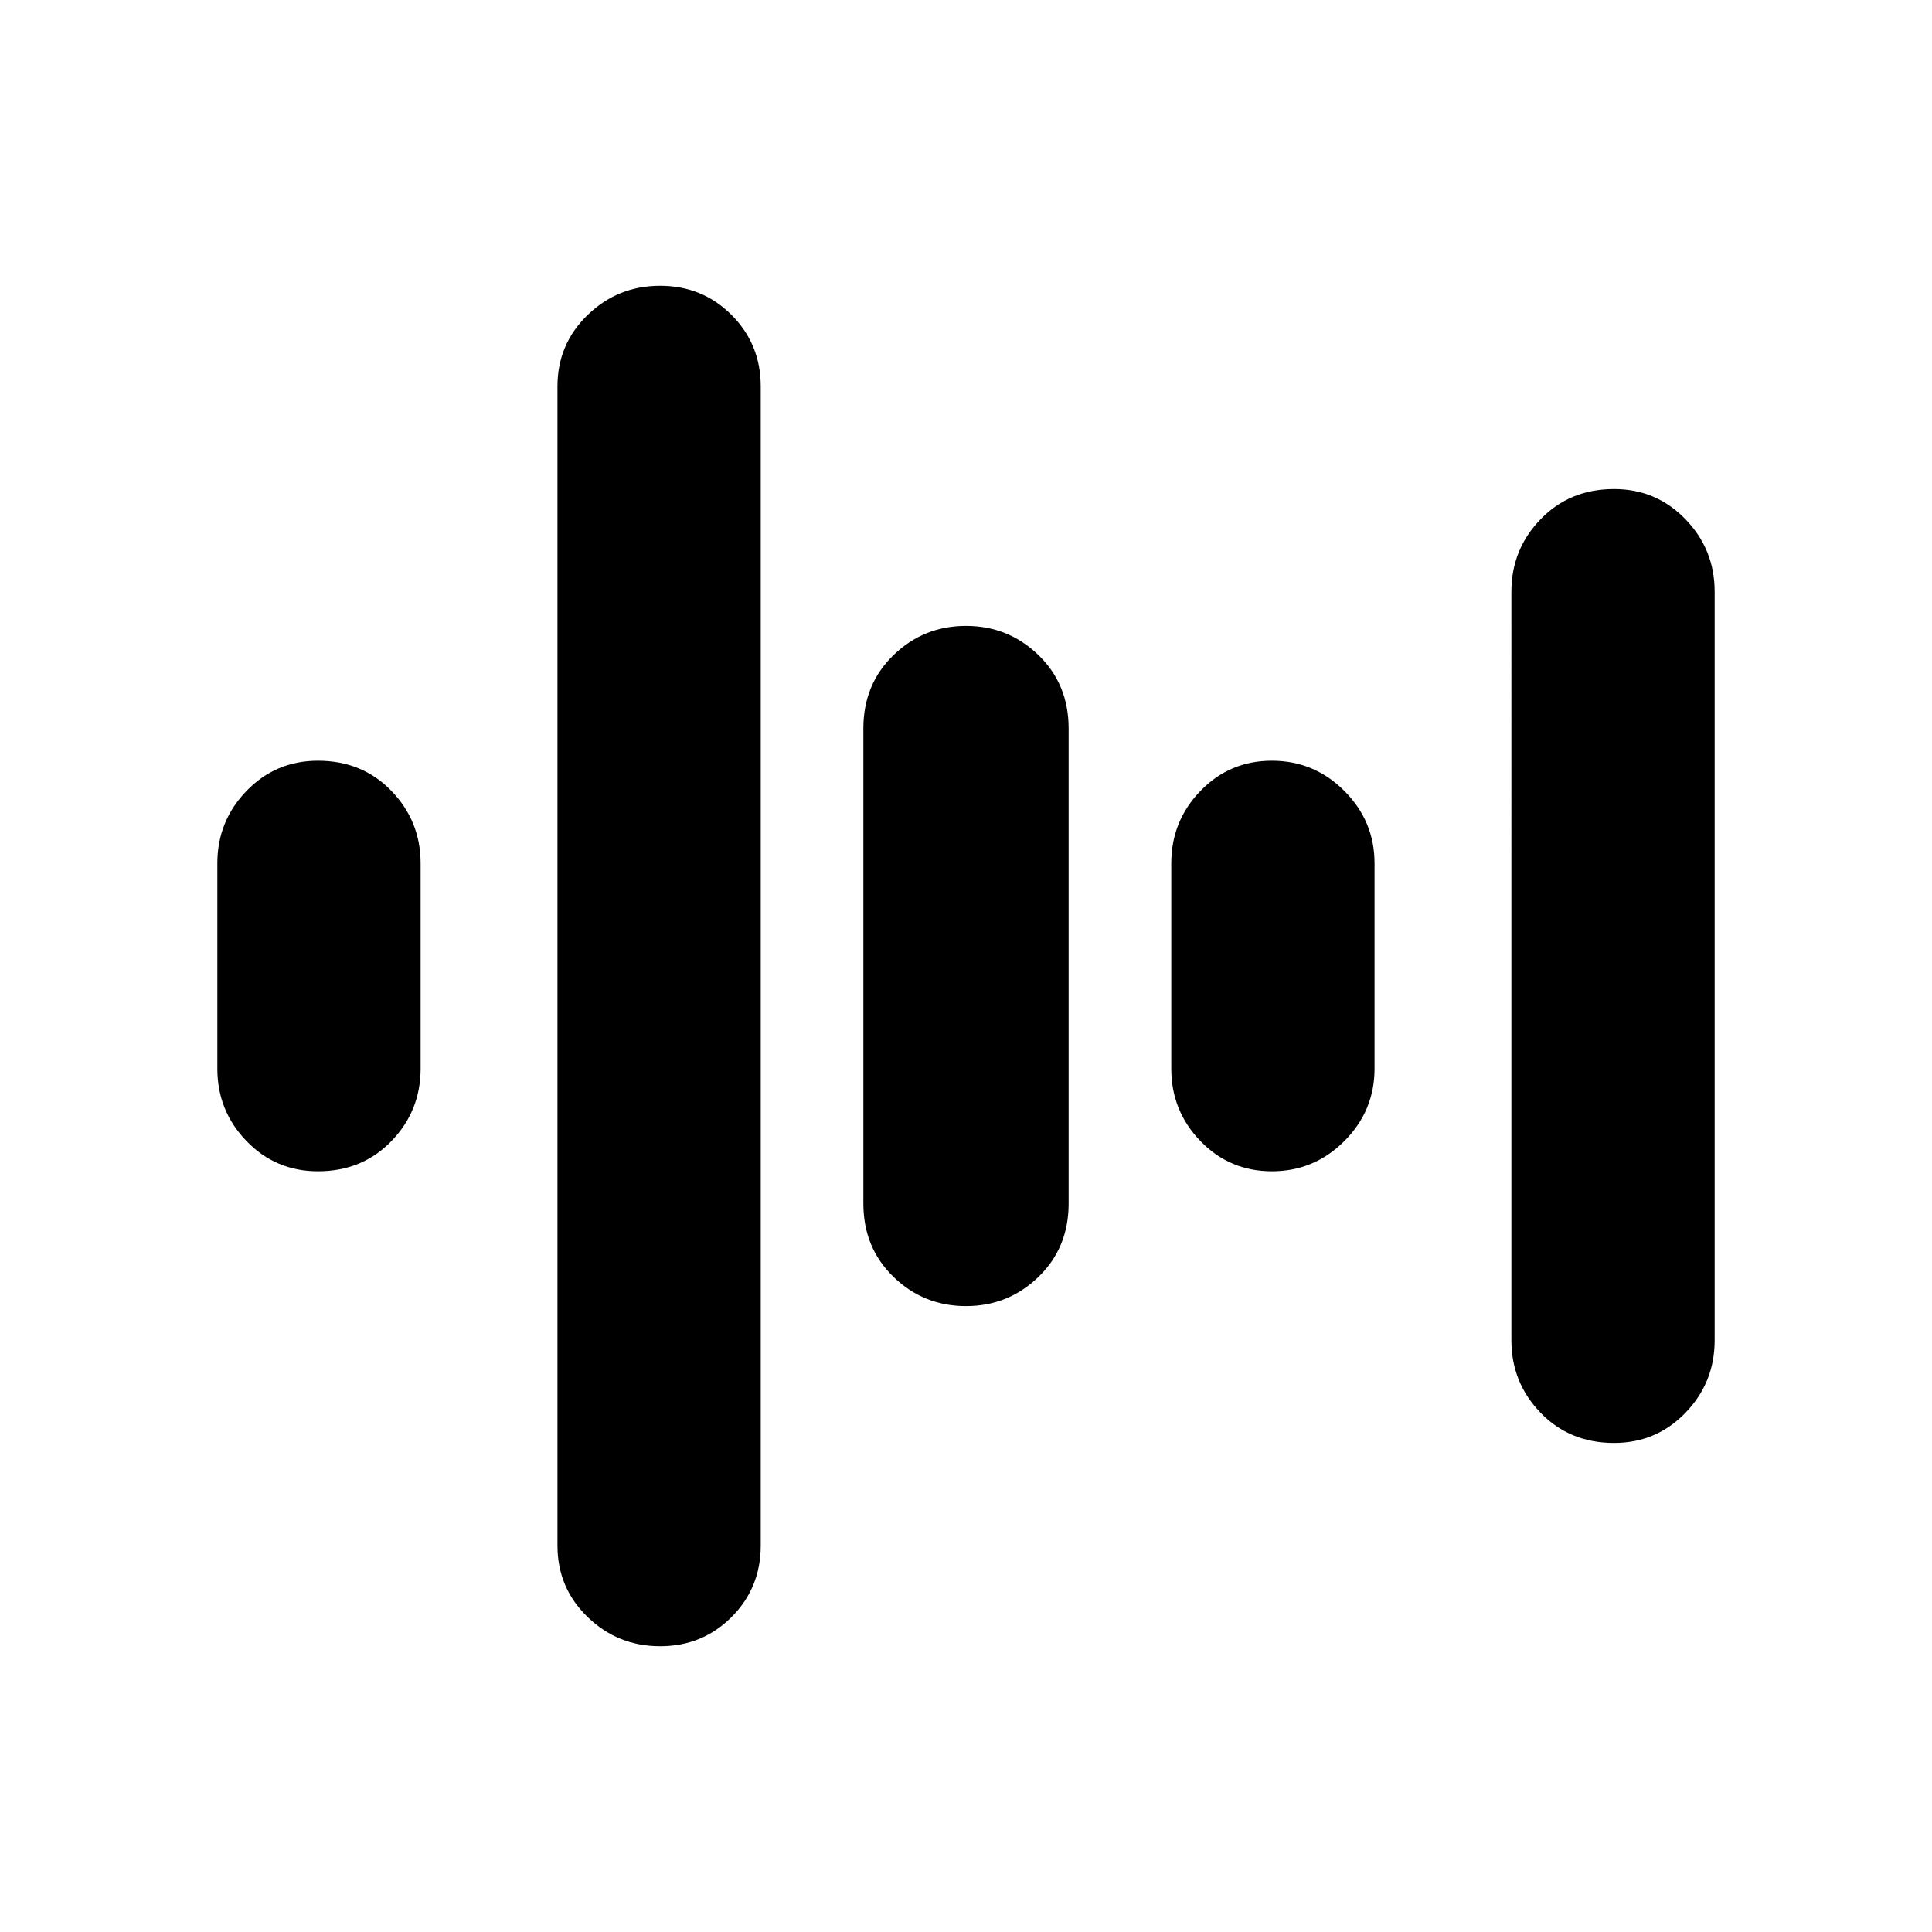 <svg xmlns="http://www.w3.org/2000/svg" width="48" height="48"><path d="M7.9 29.1q-1.05 0-1.775-.75-.725-.75-.725-1.8v-5.1q0-1.05.725-1.8T7.9 18.9q1.1 0 1.825.75.725.75.725 1.8v5.1q0 1.05-.725 1.8T7.9 29.1zm23.7 0q-1.05 0-1.775-.75-.725-.75-.725-1.8v-5.1q0-1.05.725-1.8t1.775-.75q1.05 0 1.8.75t.75 1.8v5.1q0 1.05-.75 1.8t-1.8.75zm8.5 6.75q-1.1 0-1.825-.75-.725-.75-.725-1.8V14.7q0-1.05.725-1.8t1.825-.75q1.05 0 1.775.75.725.75.725 1.8v18.6q0 1.05-.725 1.8t-1.775.75zM24 32.45q-1.05 0-1.8-.725t-.75-1.825V18.1q0-1.1.75-1.825.75-.725 1.8-.725t1.8.725q.75.725.75 1.825v11.8q0 1.1-.75 1.825-.75.725-1.8.725zm-7.6 8.45q-1.05 0-1.8-.725t-.75-1.775V9.6q0-1.05.75-1.775.75-.725 1.8-.725t1.775.725q.725.725.725 1.775v28.8q0 1.05-.725 1.775-.725.725-1.775.725z"/></svg>